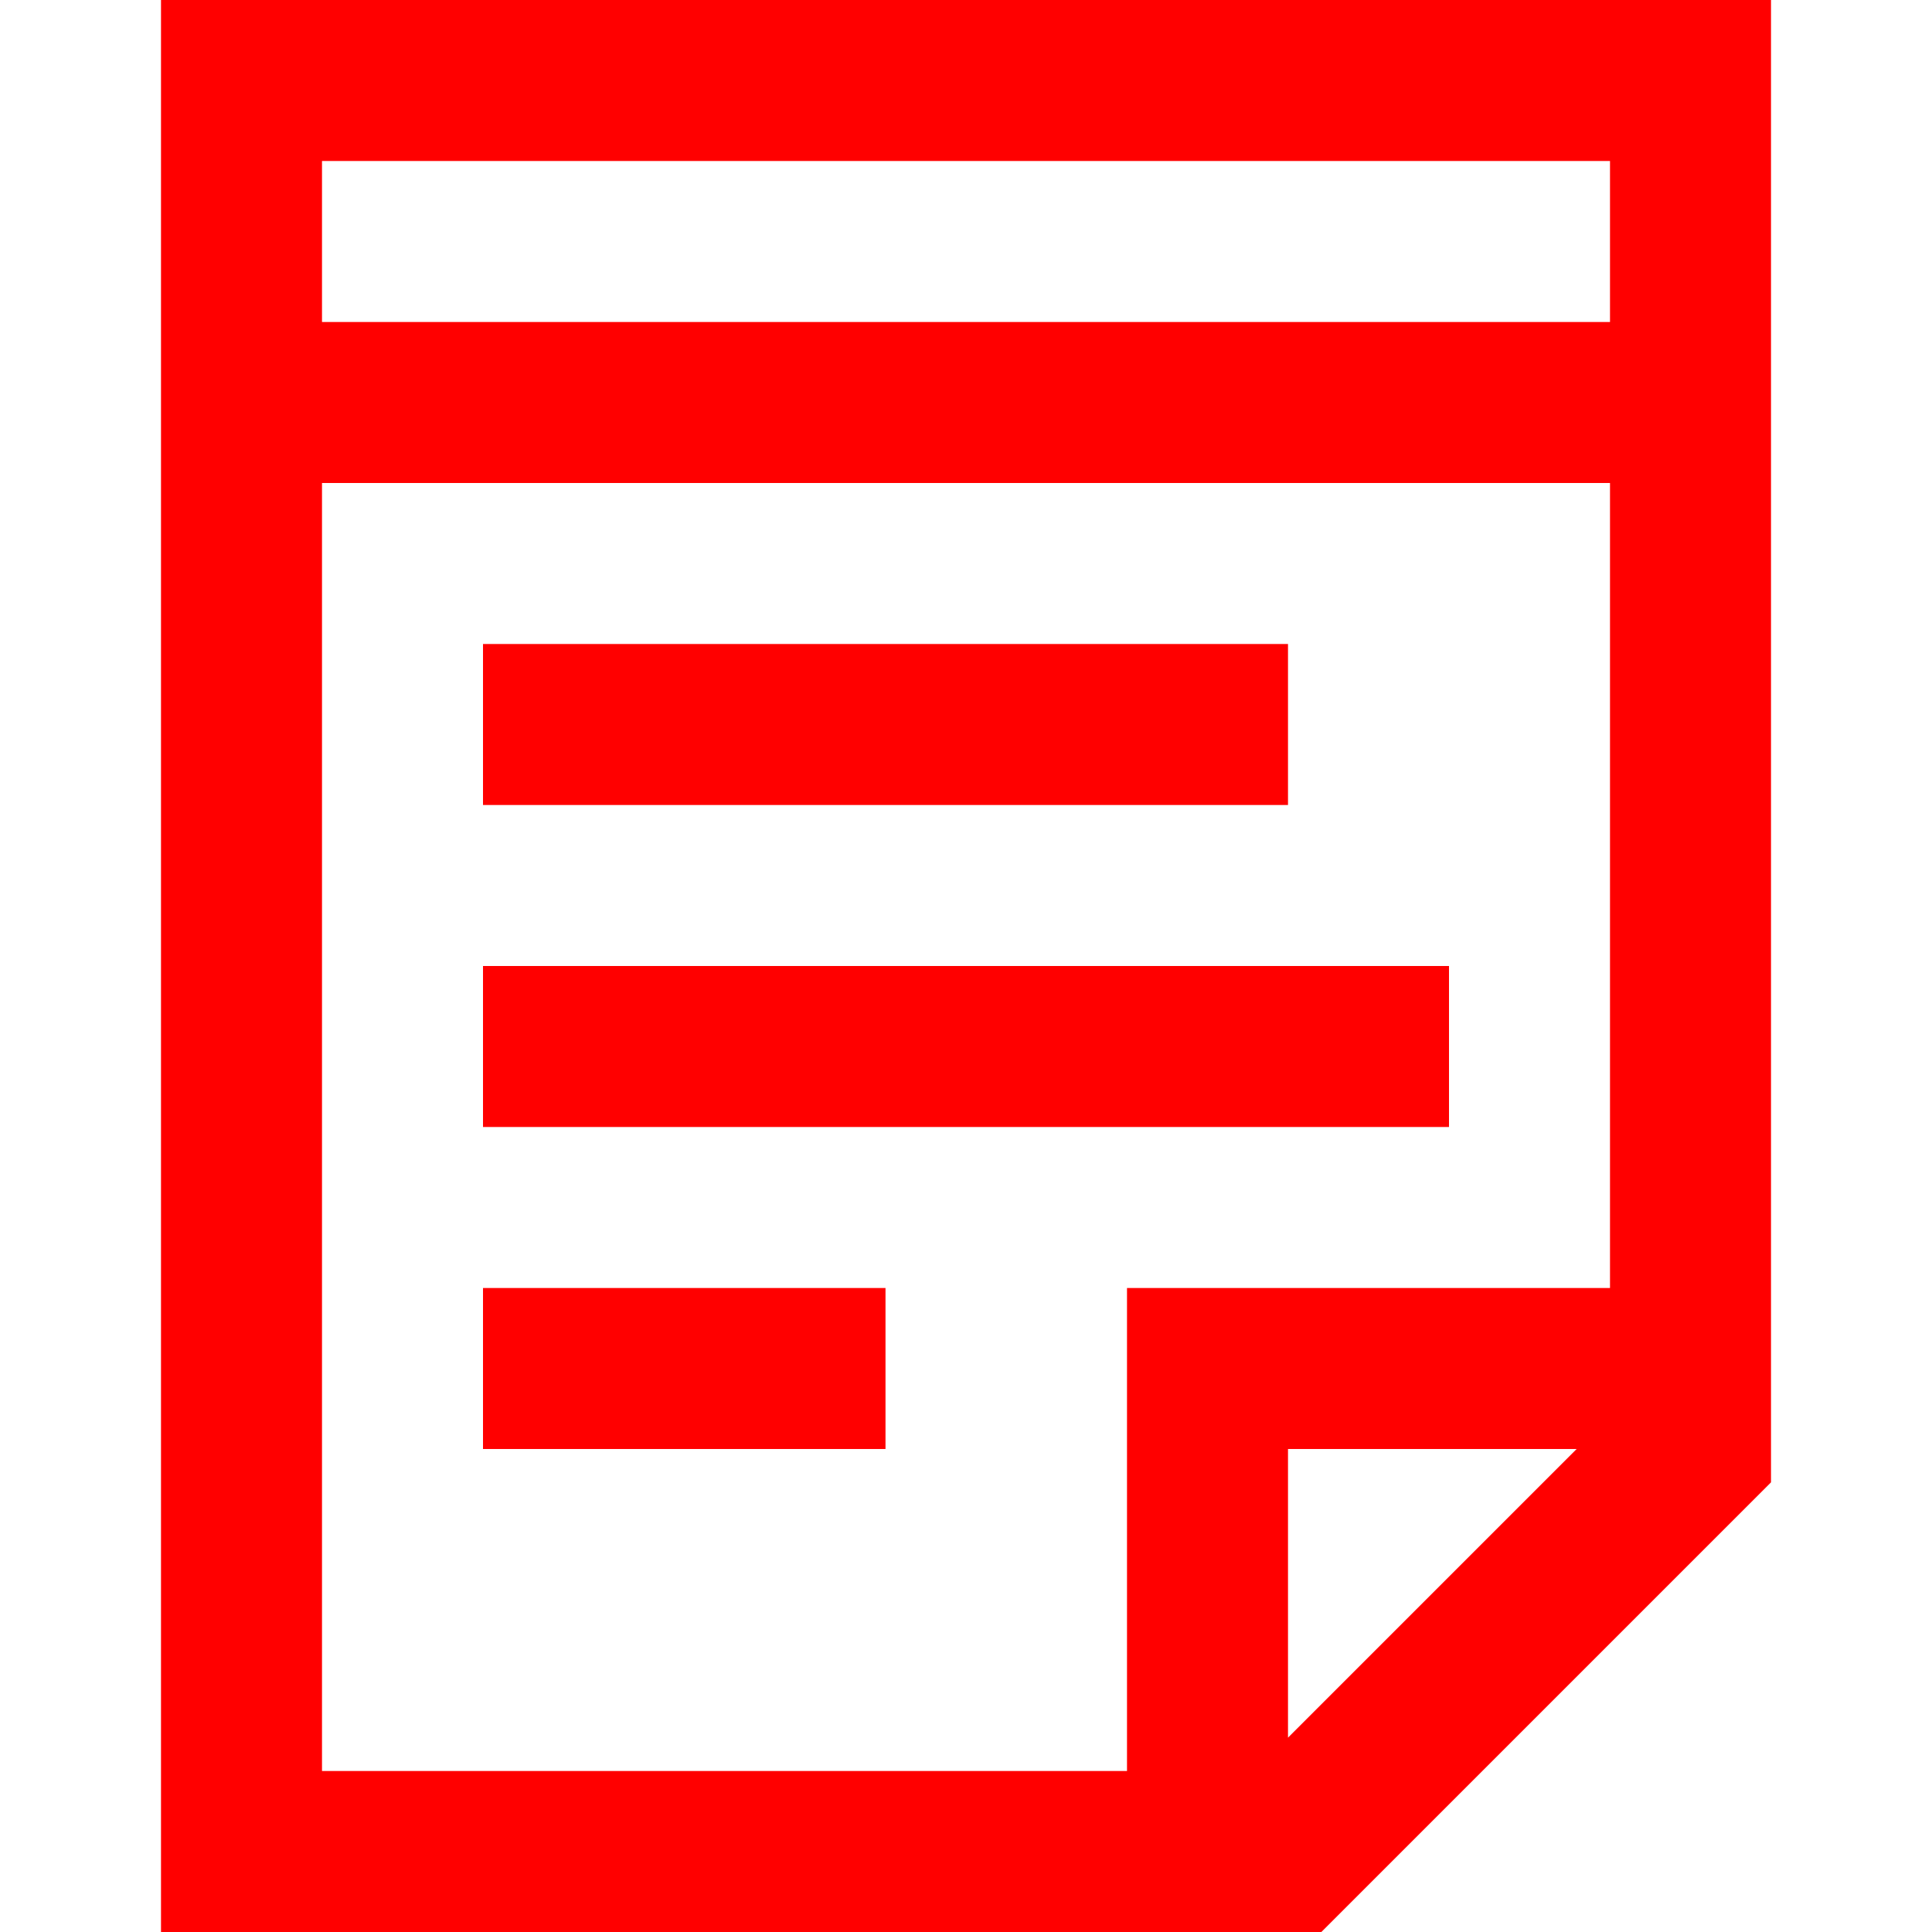 <svg xmlns="http://www.w3.org/2000/svg" width="1em" height="1em" viewBox="0 0 24 24"><path fill="none" stroke="#ff0000" stroke-width="2" d="M3 1v22h13l5-5V1zm3 16h5m-5-4h12M6 9h10M3 5h18m0 12h-6v6"/></svg>